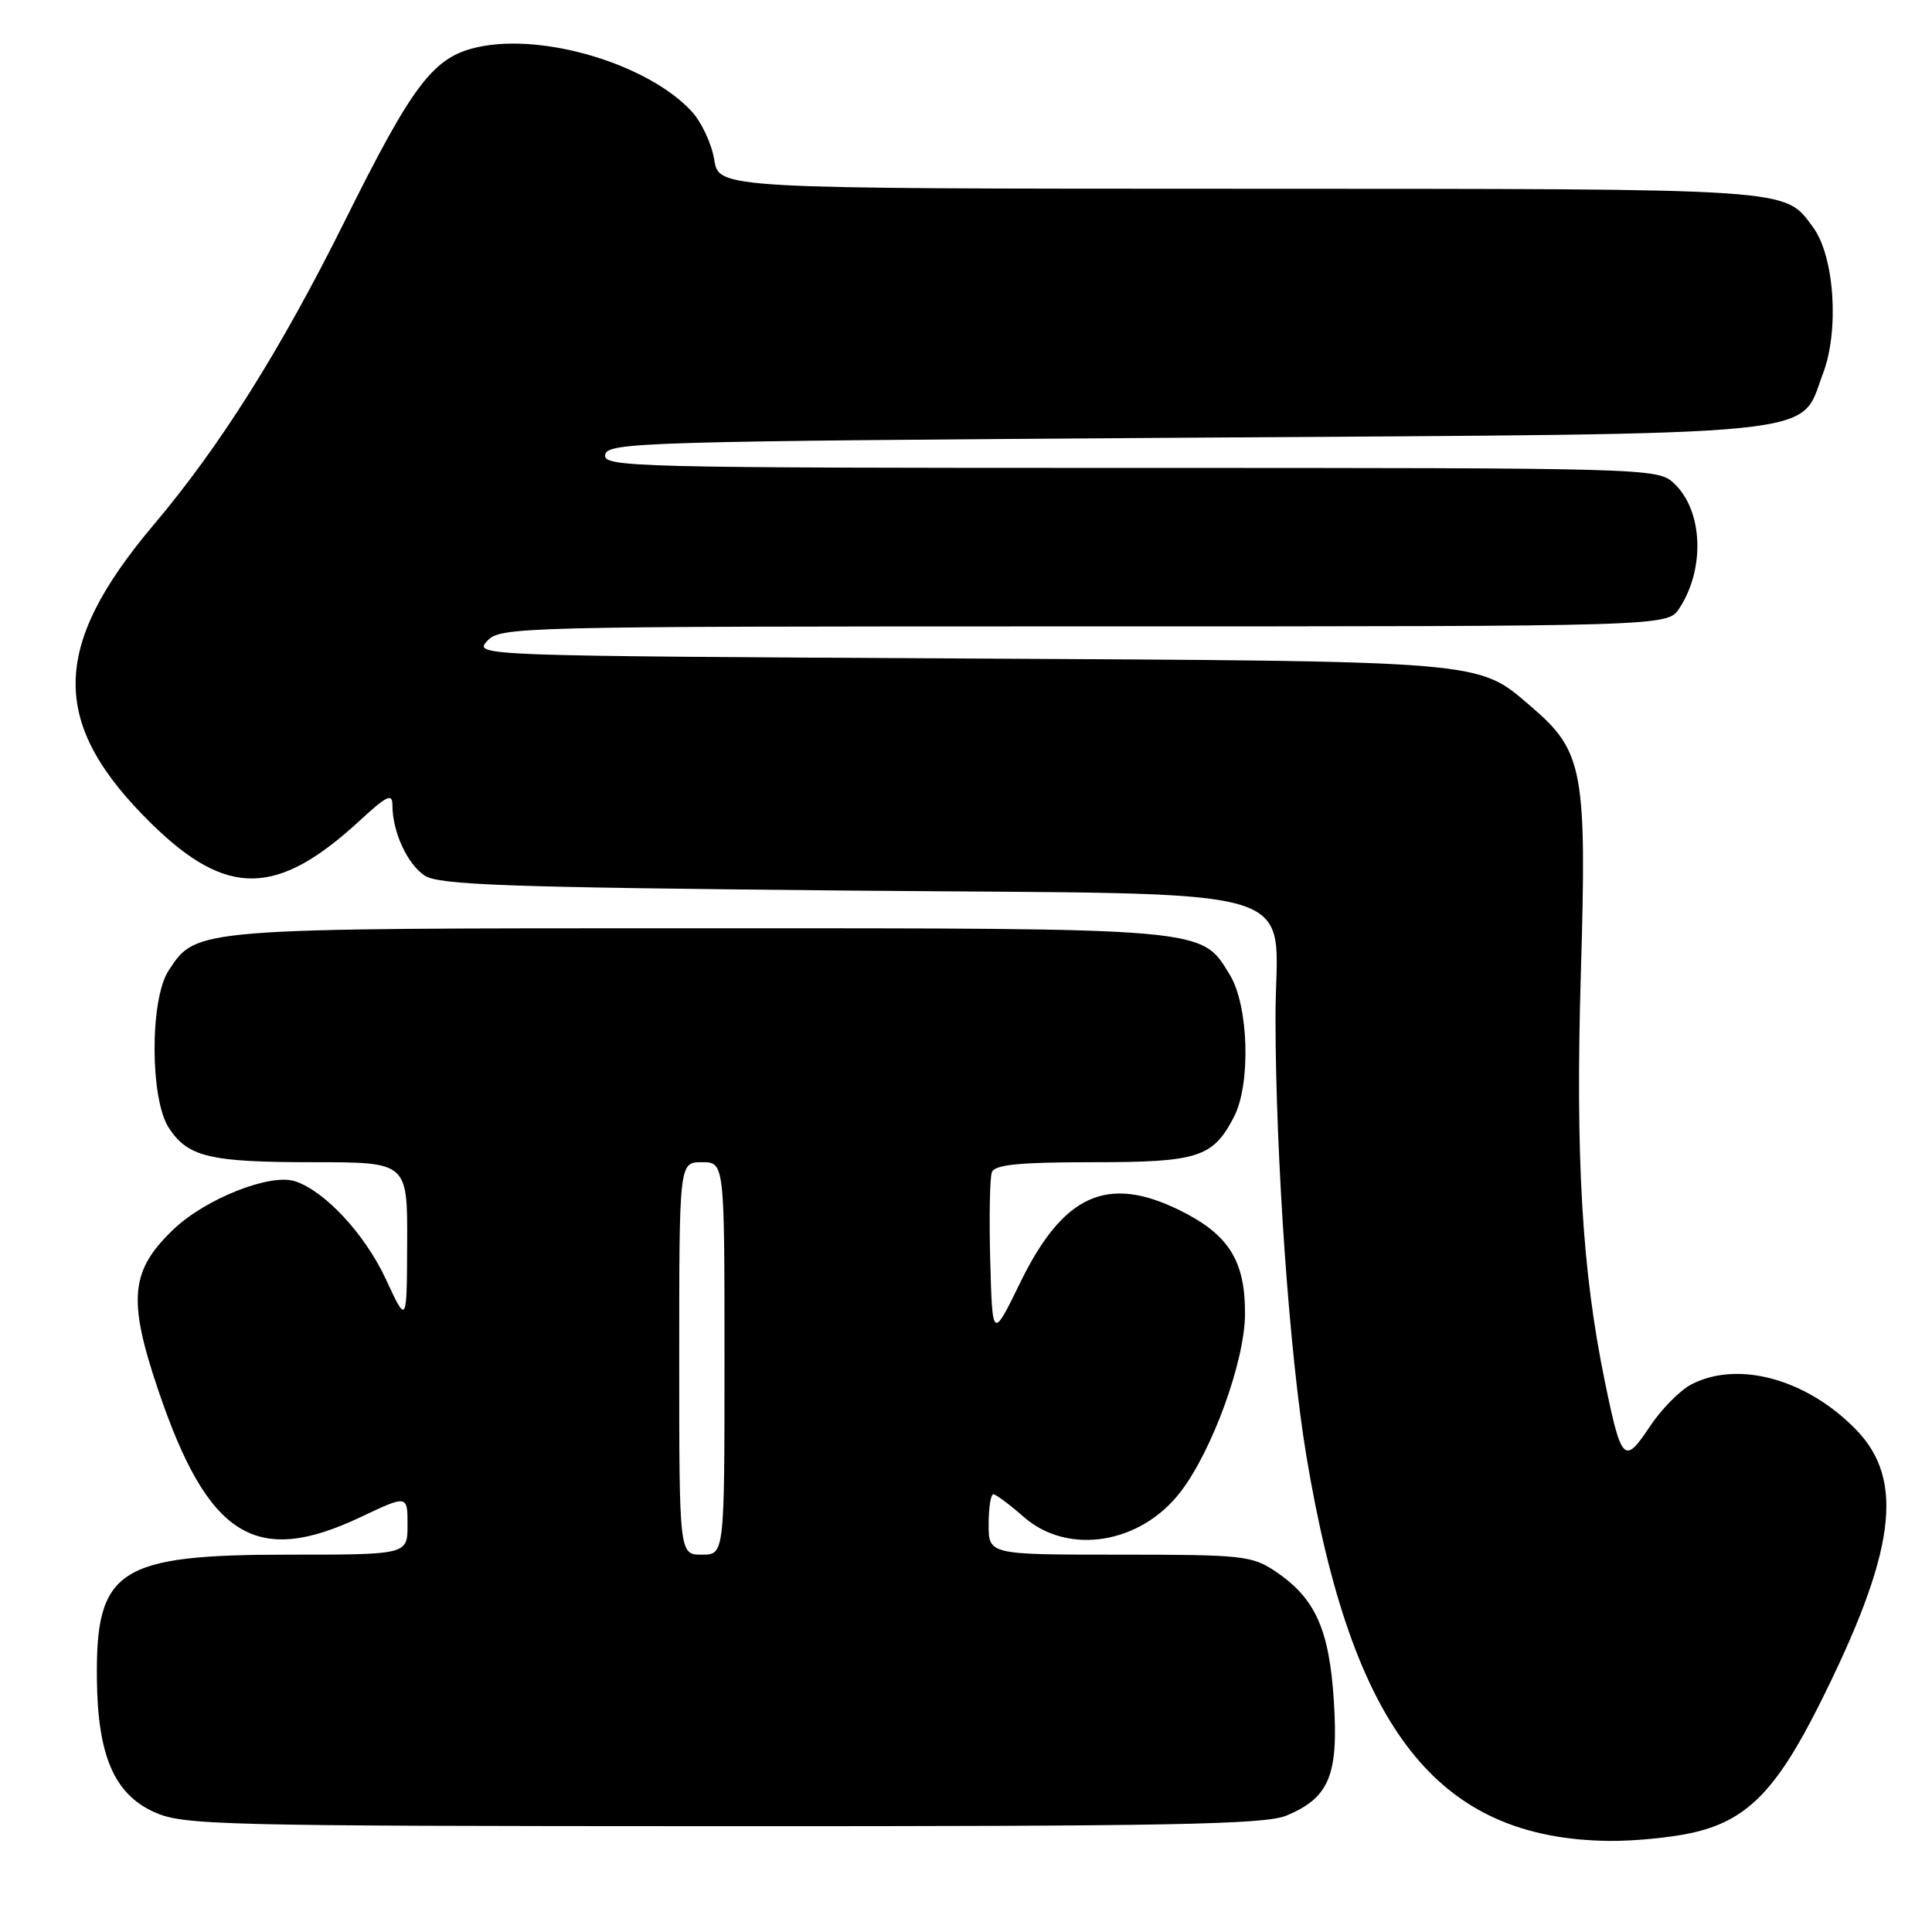 <?xml version="1.0" encoding="UTF-8" standalone="no"?>
<!DOCTYPE svg PUBLIC "-//W3C//DTD SVG 1.1//EN" "http://www.w3.org/Graphics/SVG/1.1/DTD/svg11.dtd" >
<svg xmlns="http://www.w3.org/2000/svg" xmlns:xlink="http://www.w3.org/1999/xlink" version="1.1" viewBox="0 0 256 256">
 <g >
 <path fill="currentColor"
d=" M 224.03 242.90 C 231.34 241.33 235.28 237.40 241.03 225.95 C 251.17 205.74 252.46 196.17 245.96 189.46 C 239.45 182.74 230.33 180.23 224.13 183.43 C 222.60 184.22 220.09 186.77 218.56 189.10 C 215.23 194.11 214.84 193.71 212.64 183.00 C 209.62 168.34 208.75 153.41 209.47 128.99 C 210.27 102.11 209.80 99.55 202.91 93.65 C 195.69 87.47 197.55 87.63 127.14 87.25 C 63.38 86.91 62.79 86.89 64.54 84.95 C 66.27 83.05 68.21 83.00 143.63 83.00 C 220.95 83.00 220.95 83.00 222.52 80.61 C 225.98 75.33 225.64 67.61 221.80 64.03 C 219.66 62.03 218.56 62.00 149.74 62.00 C 83.72 62.00 79.87 61.90 80.19 60.25 C 80.51 58.61 85.19 58.47 157.01 58.00 C 243.69 57.43 238.32 57.97 241.55 49.51 C 243.74 43.78 243.07 33.92 240.23 30.10 C 236.38 24.90 238.32 25.03 164.38 25.01 C 95.26 25.00 95.26 25.00 94.64 21.16 C 94.30 19.05 92.95 16.16 91.63 14.74 C 85.88 8.53 72.11 4.37 63.43 6.22 C 57.45 7.49 54.80 10.95 45.63 29.40 C 37.19 46.36 29.16 59.13 20.37 69.53 C 6.64 85.79 6.58 95.94 20.12 109.19 C 30.07 118.93 36.73 118.82 47.64 108.76 C 51.30 105.39 52.00 105.06 52.00 106.72 C 52.00 110.21 53.97 114.50 56.27 116.02 C 58.14 117.26 67.03 117.58 111.84 118.00 C 175.33 118.60 168.99 116.73 169.01 134.86 C 169.03 153.46 170.86 179.48 173.10 192.91 C 179.16 229.28 190.46 243.66 213.20 243.93 C 216.34 243.97 221.21 243.51 224.03 242.90 Z  M 170.45 240.58 C 176.12 238.22 177.36 235.25 176.75 225.50 C 176.15 215.93 174.31 211.80 169.05 208.25 C 165.90 206.13 164.70 206.00 148.35 206.00 C 131.00 206.00 131.00 206.00 131.00 202.00 C 131.00 199.80 131.28 198.00 131.62 198.00 C 131.96 198.00 133.77 199.35 135.65 201.00 C 141.52 206.15 151.15 204.60 156.46 197.64 C 160.66 192.14 164.93 180.36 164.97 174.15 C 165.01 167.03 162.81 163.55 156.24 160.33 C 146.71 155.66 140.88 158.31 135.22 169.88 C 131.50 177.50 131.50 177.50 131.21 167.07 C 131.06 161.33 131.15 156.04 131.43 155.32 C 131.81 154.32 135.07 154.00 144.75 154.00 C 158.77 154.00 160.72 153.38 163.51 147.99 C 165.76 143.64 165.46 133.27 162.97 129.19 C 159.13 122.89 160.39 123.00 92.50 123.00 C 25.48 123.00 26.04 122.96 22.34 128.61 C 19.84 132.41 19.87 145.62 22.37 149.45 C 24.91 153.32 27.78 154.00 41.57 154.00 C 54.00 154.00 54.00 154.00 53.95 164.75 C 53.91 175.50 53.91 175.50 51.13 169.50 C 48.35 163.52 43.01 157.77 39.05 156.51 C 35.76 155.47 27.24 158.85 23.03 162.86 C 17.26 168.34 16.89 172.16 20.97 184.21 C 27.55 203.64 33.86 207.61 47.75 201.04 C 54.00 198.08 54.00 198.08 54.00 202.04 C 54.00 206.00 54.00 206.00 38.25 206.00 C 15.66 206.00 12.67 207.95 12.84 222.53 C 12.95 232.63 15.14 237.71 20.41 240.10 C 24.27 241.85 28.46 241.96 95.78 241.98 C 155.05 242.00 167.64 241.76 170.45 240.58 Z  M 90.00 180.00 C 90.00 154.00 90.00 154.00 93.00 154.00 C 96.00 154.00 96.00 154.00 96.00 180.00 C 96.00 206.00 96.00 206.00 93.00 206.00 C 90.00 206.00 90.00 206.00 90.00 180.00 Z "/>
</g>
</svg>